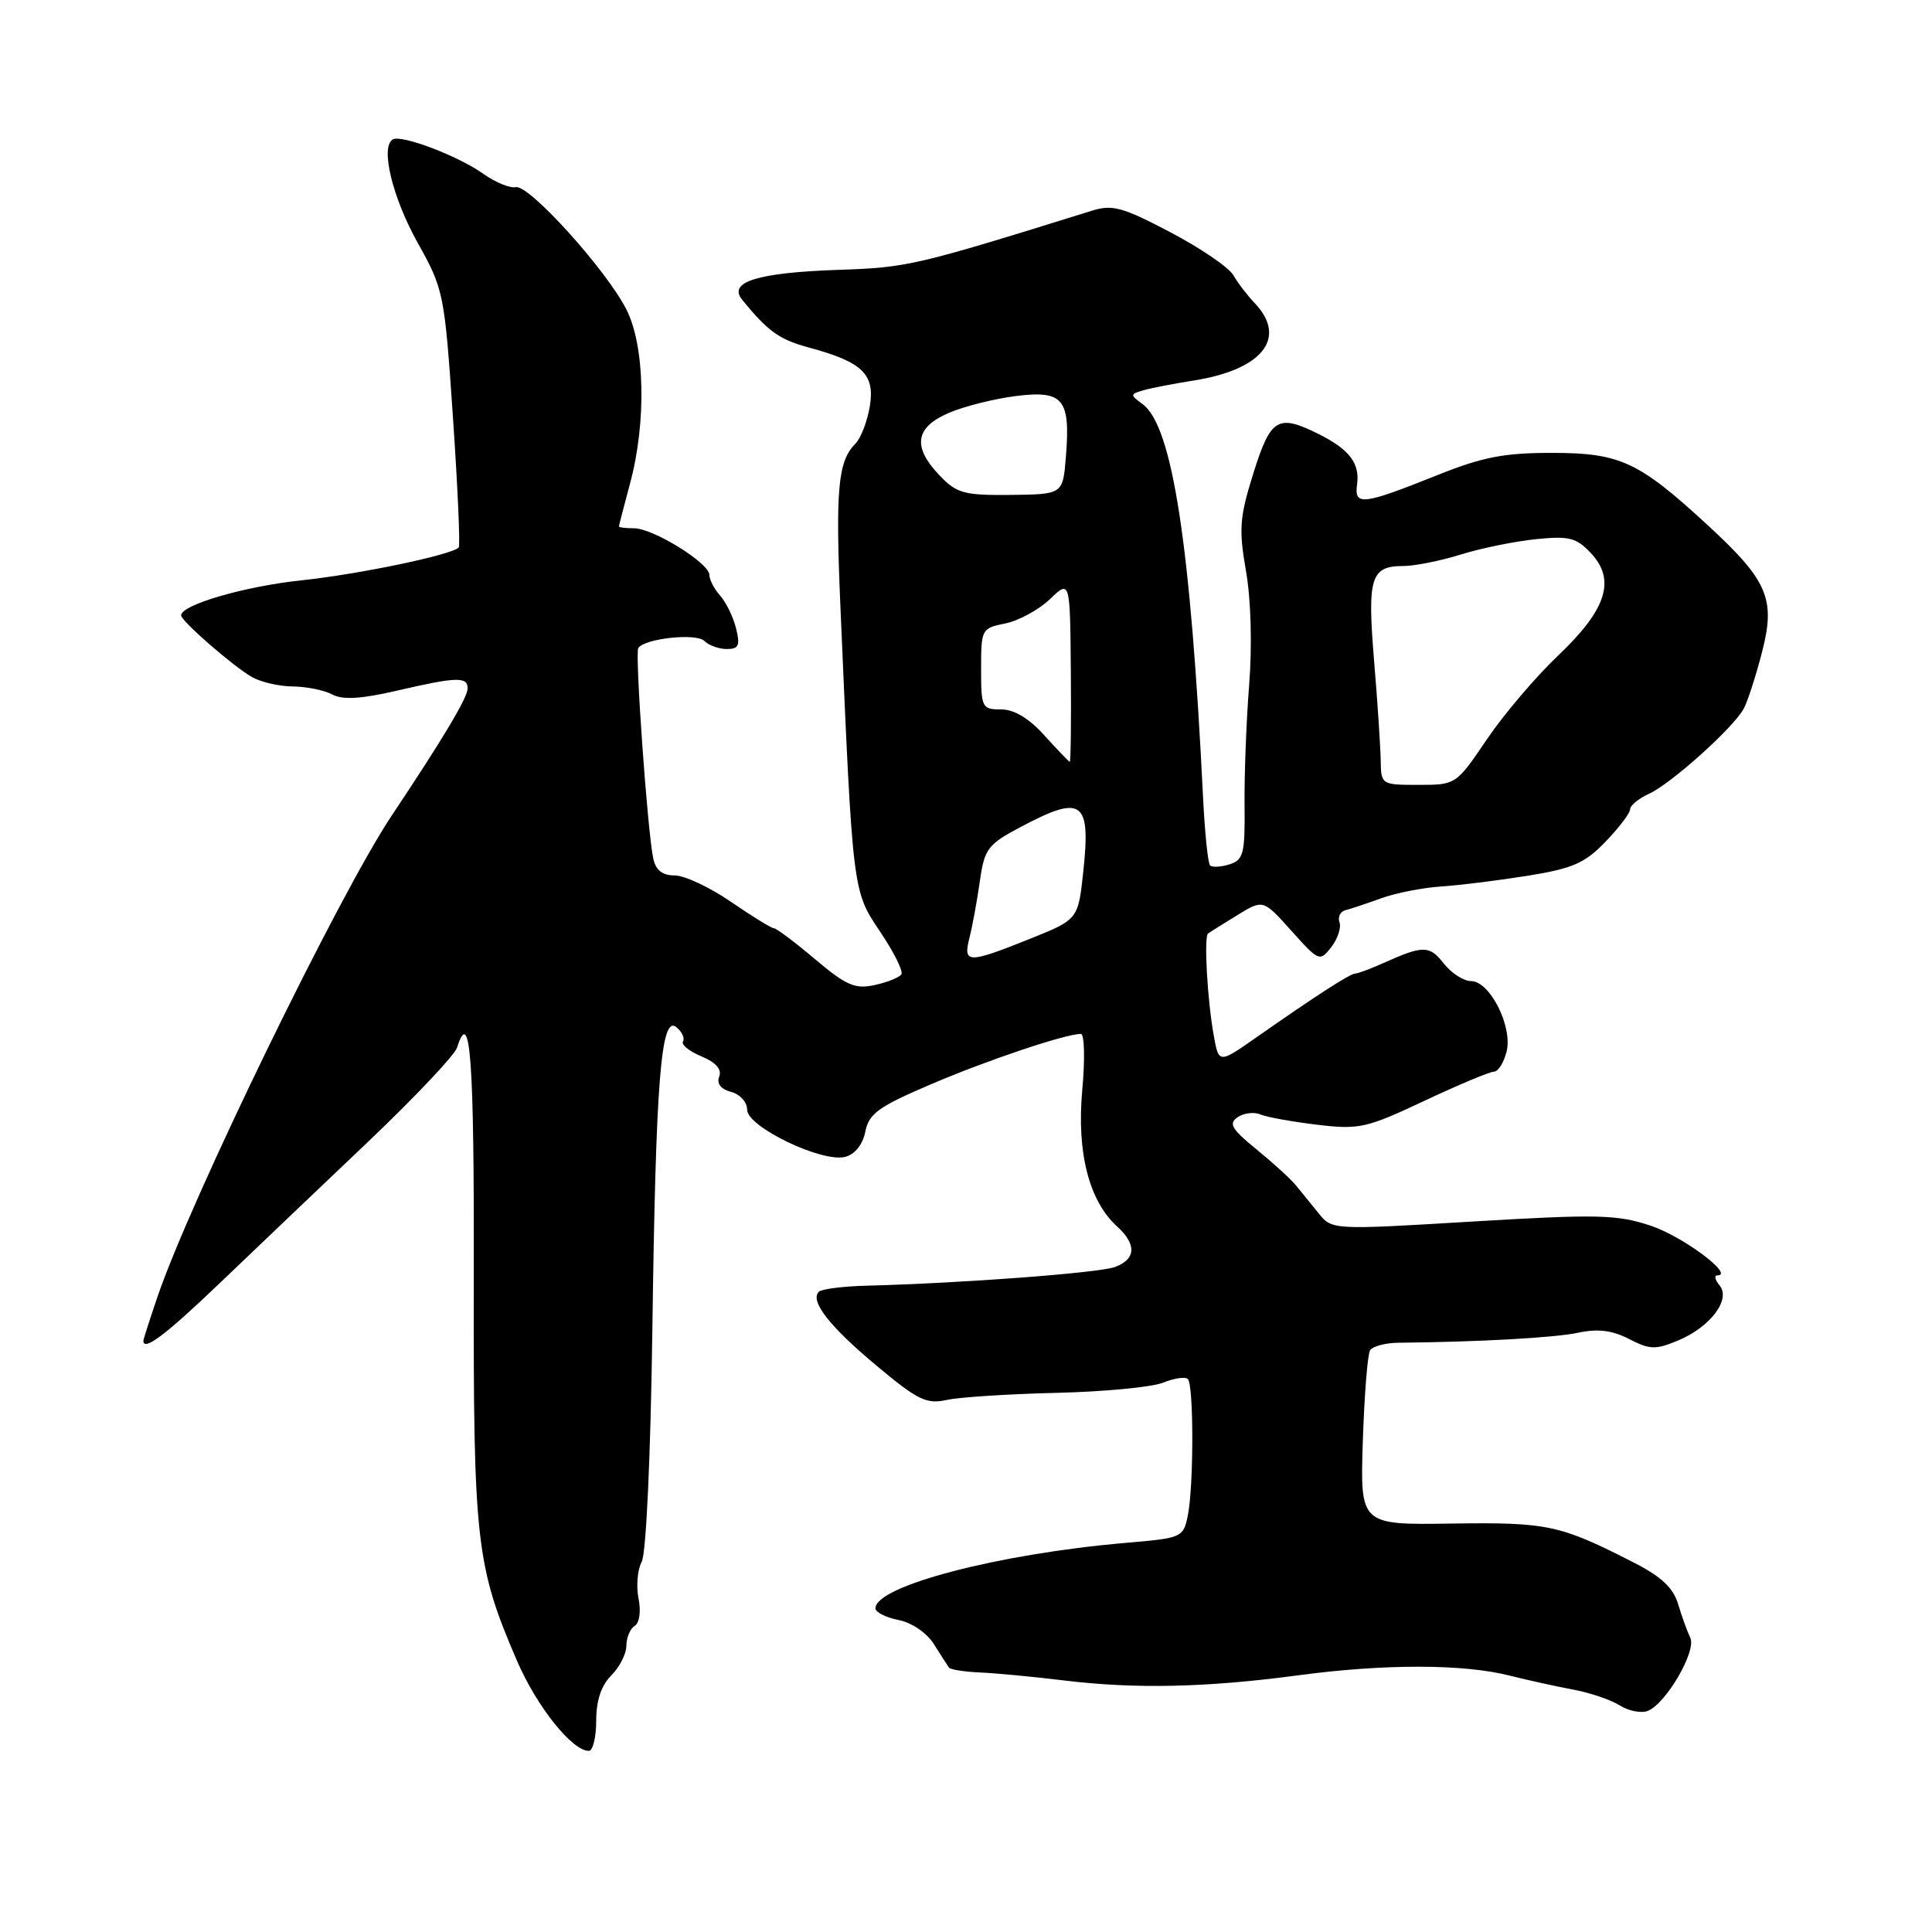<?xml version="1.0" encoding="UTF-8" standalone="no"?>
<!DOCTYPE svg PUBLIC "-//W3C//DTD SVG 1.1//EN" "http://www.w3.org/Graphics/SVG/1.1/DTD/svg11.dtd" >
<svg xmlns="http://www.w3.org/2000/svg" xmlns:xlink="http://www.w3.org/1999/xlink" version="1.1" viewBox="0 0 256 256">
 <g >
 <path fill="currentColor"
d=" M 79.00 228.00 C 79.00 225.33 79.67 223.33 81.00 222.00 C 82.10 220.90 83.00 219.13 83.00 218.06 C 83.00 216.99 83.50 215.81 84.10 215.44 C 84.74 215.04 84.95 213.51 84.61 211.80 C 84.28 210.17 84.47 207.98 85.03 206.94 C 85.62 205.84 86.21 193.00 86.44 176.27 C 86.89 143.10 87.58 134.41 89.63 136.11 C 90.37 136.72 90.76 137.57 90.50 138.00 C 90.24 138.42 91.34 139.31 92.95 139.98 C 94.86 140.77 95.67 141.69 95.30 142.65 C 94.94 143.59 95.51 144.32 96.87 144.68 C 98.05 144.99 99.00 146.04 99.00 147.04 C 99.00 149.32 108.94 154.09 112.00 153.29 C 113.29 152.95 114.32 151.66 114.66 149.94 C 115.14 147.55 116.41 146.64 123.36 143.67 C 130.87 140.46 141.18 137.00 143.22 137.00 C 143.70 137.00 143.78 140.37 143.40 144.50 C 142.66 152.74 144.31 159.16 148.04 162.53 C 150.63 164.88 150.52 166.86 147.75 167.88 C 145.63 168.67 127.35 170.04 114.84 170.36 C 111.72 170.44 108.87 170.80 108.50 171.16 C 107.28 172.39 109.90 175.75 116.17 180.98 C 121.60 185.52 122.76 186.09 125.44 185.50 C 127.12 185.13 133.68 184.71 140.00 184.56 C 146.32 184.41 152.69 183.80 154.15 183.20 C 155.60 182.61 157.07 182.40 157.40 182.73 C 158.18 183.51 158.18 196.86 157.40 200.77 C 156.80 203.73 156.66 203.80 149.15 204.44 C 132.29 205.89 116.00 210.15 116.00 213.11 C 116.00 213.63 117.38 214.33 119.07 214.66 C 120.85 215.02 122.82 216.37 123.77 217.89 C 124.66 219.32 125.56 220.71 125.75 220.97 C 125.95 221.23 127.78 221.52 129.81 221.61 C 131.84 221.69 136.88 222.17 141.00 222.67 C 150.45 223.82 159.88 223.61 172.00 221.99 C 183.38 220.46 193.90 220.47 200.01 222.02 C 202.48 222.64 206.30 223.48 208.50 223.89 C 210.70 224.30 213.45 225.24 214.62 225.97 C 215.78 226.71 217.45 227.04 218.32 226.71 C 220.74 225.78 224.83 218.76 223.97 217.01 C 223.57 216.18 222.84 214.17 222.36 212.55 C 221.72 210.40 220.12 208.90 216.49 207.05 C 206.69 202.04 205.08 201.70 192.36 201.88 C 180.23 202.06 180.23 202.06 180.58 190.98 C 180.78 184.89 181.21 179.47 181.54 178.93 C 181.88 178.39 183.58 177.93 185.33 177.92 C 196.07 177.81 205.99 177.26 209.13 176.59 C 211.74 176.04 213.63 176.27 215.87 177.43 C 218.60 178.84 219.38 178.87 222.36 177.62 C 226.64 175.83 229.39 172.18 227.85 170.32 C 227.25 169.59 227.11 169.00 227.55 169.00 C 229.92 169.00 222.98 163.82 218.72 162.41 C 214.27 160.93 211.70 160.87 195.11 161.86 C 176.50 162.98 176.50 162.98 174.70 160.74 C 173.70 159.51 172.34 157.82 171.66 157.00 C 170.98 156.18 168.64 154.05 166.46 152.27 C 163.18 149.60 162.76 148.87 164.00 148.03 C 164.82 147.48 166.18 147.31 167.00 147.67 C 167.82 148.02 171.20 148.63 174.50 149.03 C 180.11 149.70 181.03 149.49 188.73 145.87 C 193.26 143.74 197.41 142.00 197.96 142.00 C 198.51 142.00 199.26 140.81 199.63 139.35 C 200.46 136.03 197.42 130.00 194.92 130.00 C 193.94 130.00 192.32 128.95 191.31 127.67 C 189.41 125.25 188.60 125.24 183.35 127.59 C 181.62 128.37 179.92 129.00 179.58 129.00 C 178.91 129.00 174.37 131.93 166.50 137.44 C 161.50 140.94 161.50 140.94 160.83 137.22 C 159.98 132.52 159.51 124.13 160.07 123.70 C 160.31 123.52 162.05 122.42 163.94 121.27 C 167.37 119.16 167.37 119.16 171.11 123.33 C 174.76 127.40 174.88 127.45 176.40 125.50 C 177.25 124.40 177.74 122.92 177.49 122.21 C 177.24 121.50 177.59 120.78 178.27 120.61 C 178.95 120.44 181.07 119.73 183.00 119.03 C 184.93 118.33 188.53 117.62 191.00 117.46 C 193.47 117.30 198.65 116.65 202.50 116.03 C 208.39 115.08 210.01 114.37 212.75 111.52 C 214.54 109.66 216.00 107.73 216.00 107.23 C 216.00 106.73 217.12 105.81 218.50 105.18 C 221.43 103.85 229.72 96.40 231.06 93.89 C 231.57 92.94 232.65 89.61 233.46 86.48 C 235.31 79.38 234.28 76.95 226.26 69.57 C 217.14 61.16 214.66 60.01 205.67 60.01 C 199.32 60.00 196.44 60.56 190.50 62.94 C 180.53 66.93 179.42 67.06 179.82 64.19 C 180.21 61.40 178.80 59.55 174.74 57.52 C 169.33 54.82 168.38 55.38 166.09 62.67 C 164.25 68.54 164.13 70.09 165.10 75.67 C 165.76 79.43 165.93 85.54 165.52 90.75 C 165.14 95.56 164.87 102.73 164.91 106.68 C 164.98 113.11 164.77 113.94 162.92 114.53 C 161.78 114.89 160.62 114.95 160.34 114.67 C 160.06 114.39 159.65 110.42 159.42 105.83 C 157.77 72.14 155.36 56.45 151.39 53.54 C 149.72 52.32 149.73 52.22 151.56 51.70 C 152.63 51.40 155.53 50.84 158.00 50.45 C 167.26 49.03 170.66 44.79 166.25 40.16 C 165.29 39.15 164.01 37.49 163.42 36.46 C 162.83 35.43 159.07 32.87 155.07 30.77 C 148.72 27.43 147.39 27.07 144.65 27.93 C 121.24 35.22 120.29 35.45 111.00 35.76 C 100.39 36.13 96.43 37.36 98.33 39.70 C 101.72 43.88 103.26 44.99 107.11 46.03 C 114.27 47.96 115.95 49.56 115.26 53.81 C 114.93 55.83 114.06 58.08 113.33 58.81 C 111.03 61.11 110.69 64.86 111.36 80.40 C 113.00 118.32 112.96 118.00 116.60 123.42 C 118.42 126.12 119.70 128.68 119.44 129.09 C 119.19 129.51 117.60 130.15 115.92 130.52 C 113.30 131.09 112.15 130.60 108.00 127.10 C 105.33 124.84 102.87 123.00 102.55 123.00 C 102.22 123.00 99.66 121.42 96.86 119.50 C 94.07 117.58 90.71 116.00 89.41 116.00 C 87.76 116.00 86.89 115.31 86.56 113.75 C 85.80 110.24 84.12 86.61 84.57 85.88 C 85.37 84.60 92.25 83.85 93.33 84.93 C 93.92 85.52 95.26 86.00 96.31 86.00 C 97.89 86.00 98.10 85.53 97.53 83.25 C 97.15 81.74 96.20 79.79 95.42 78.92 C 94.64 78.05 94.00 76.82 94.00 76.18 C 94.00 74.62 86.54 70.00 84.02 70.00 C 82.91 70.00 82.01 69.89 82.01 69.75 C 82.02 69.61 82.69 67.03 83.50 64.00 C 85.67 55.92 85.45 45.80 83.00 41.00 C 80.29 35.70 70.10 24.43 68.35 24.80 C 67.58 24.96 65.64 24.17 64.04 23.03 C 60.70 20.65 53.15 17.79 52.03 18.48 C 50.38 19.50 52.00 26.18 55.35 32.18 C 58.80 38.36 58.90 38.88 60.02 55.33 C 60.65 64.59 61.00 72.34 60.78 72.55 C 59.79 73.54 47.66 76.07 40.00 76.89 C 32.42 77.69 24.00 80.14 24.00 81.54 C 24.00 82.29 30.88 88.28 33.38 89.71 C 34.55 90.38 36.99 90.95 38.82 90.96 C 40.64 90.98 42.99 91.46 44.05 92.03 C 45.42 92.76 47.85 92.61 52.54 91.53 C 60.53 89.67 62.01 89.63 61.96 91.25 C 61.92 92.50 58.71 97.87 51.89 108.09 C 44.89 118.59 25.21 159.03 20.84 171.91 C 19.83 174.88 19.00 177.47 19.00 177.66 C 19.00 179.11 21.95 176.88 29.14 170.00 C 33.74 165.60 42.56 157.19 48.74 151.32 C 54.92 145.44 60.24 139.82 60.56 138.82 C 62.33 133.24 62.84 140.23 62.78 169.25 C 62.71 204.27 63.08 207.50 68.52 220.10 C 71.12 226.12 75.81 232.00 78.02 232.00 C 78.56 232.00 79.00 230.20 79.00 228.00 Z  M 128.46 124.25 C 128.85 122.74 129.46 119.38 129.83 116.80 C 130.45 112.44 130.85 111.91 135.30 109.55 C 143.41 105.25 144.55 106.07 143.54 115.50 C 142.86 121.84 142.86 121.84 136.42 124.42 C 128.23 127.70 127.59 127.69 128.46 124.25 Z  M 182.95 100.75 C 182.92 98.96 182.53 93.00 182.07 87.50 C 181.16 76.50 181.63 75.00 185.96 75.00 C 187.46 75.00 190.89 74.31 193.59 73.47 C 196.29 72.63 200.77 71.72 203.54 71.44 C 207.91 71.00 208.88 71.24 210.80 73.29 C 214.14 76.84 212.89 80.77 206.46 86.86 C 203.54 89.63 199.29 94.62 197.03 97.95 C 192.94 103.99 192.91 104.00 187.96 104.00 C 183.04 104.00 183.00 103.97 182.95 100.75 Z  M 138.39 97.45 C 136.34 95.17 134.38 94.00 132.64 94.00 C 130.11 94.00 130.00 93.77 130.00 88.62 C 130.00 83.37 130.07 83.24 133.21 82.61 C 134.98 82.25 137.63 80.81 139.11 79.40 C 141.79 76.83 141.79 76.83 141.89 88.91 C 141.95 95.56 141.88 100.98 141.75 100.95 C 141.61 100.91 140.10 99.34 138.39 97.45 Z  M 124.52 63.02 C 120.86 59.20 121.24 56.63 125.75 54.70 C 127.81 53.82 131.83 52.82 134.67 52.47 C 140.90 51.70 141.85 52.87 141.24 60.50 C 140.84 65.50 140.84 65.50 133.94 65.58 C 127.74 65.64 126.78 65.38 124.52 63.02 Z "/>
</g>
</svg>